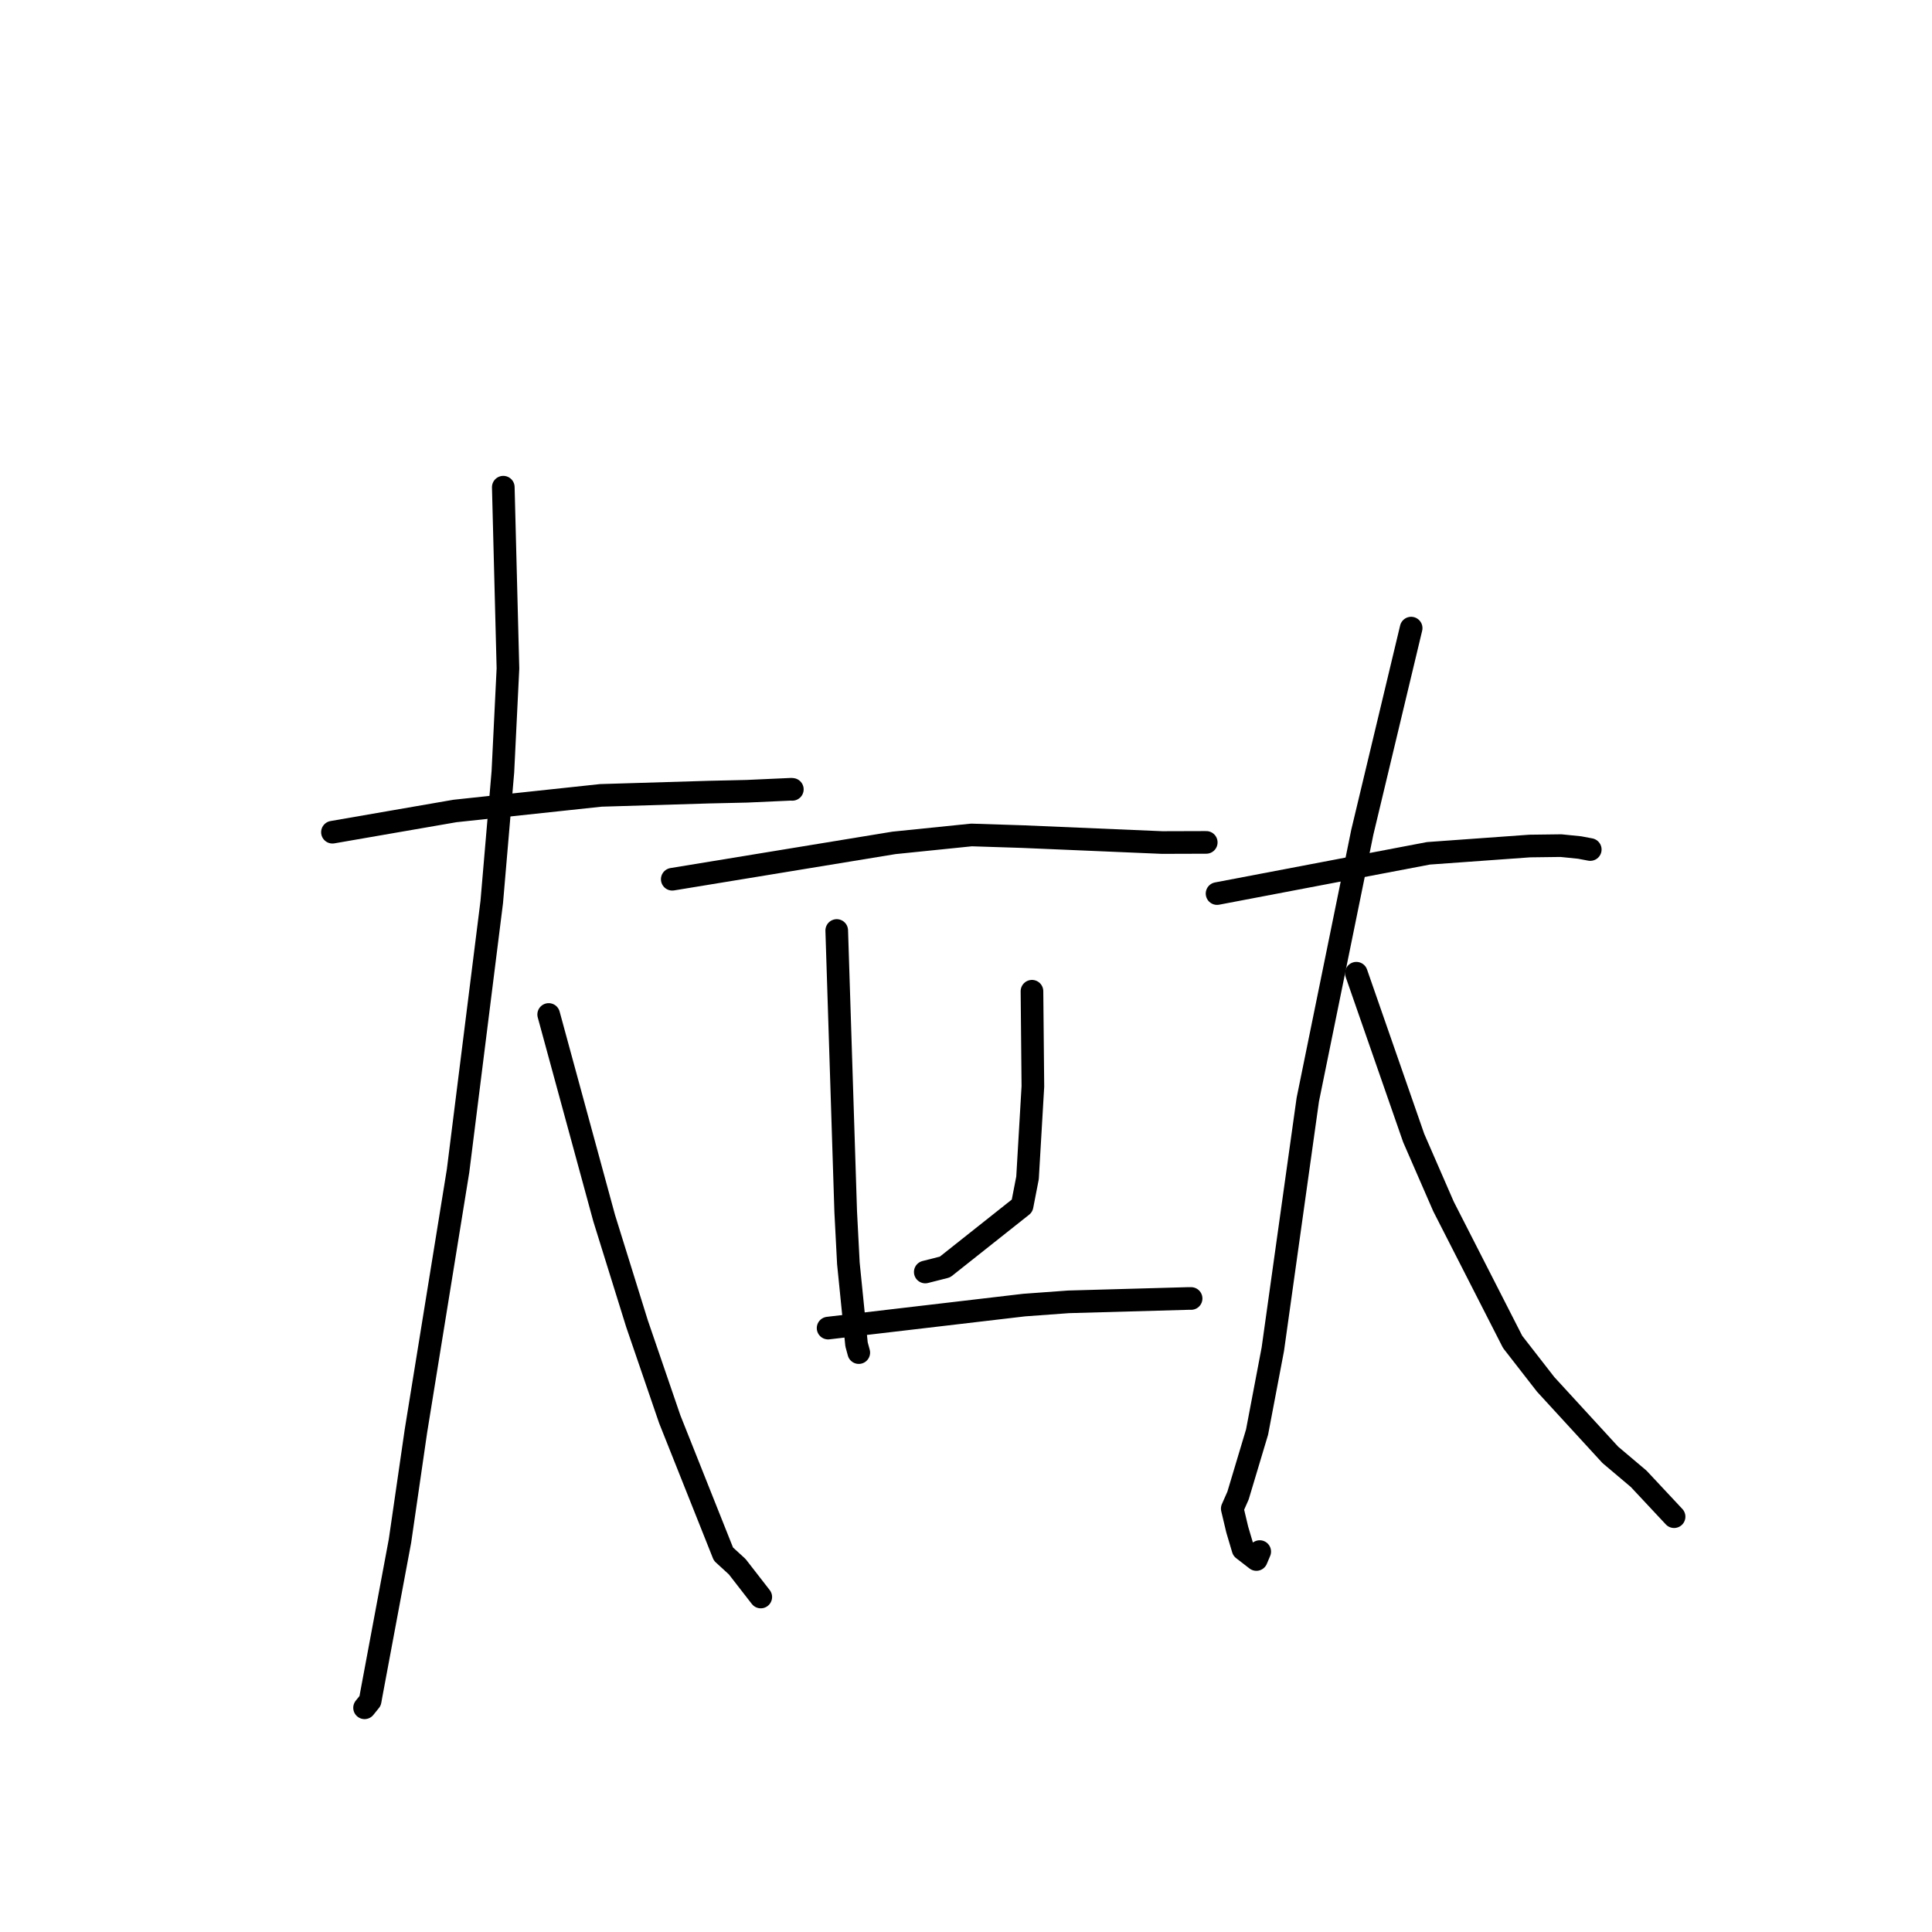 <?xml version="1.0" standalone="no"?>
    <svg width="256" height="256" xmlns="http://www.w3.org/2000/svg" version="1.1">
    <polyline stroke="black" stroke-width="3" stroke-linecap="round" fill="transparent" stroke-linejoin="round" points="44.051 110.271 52.168 108.865 60.284 107.459 79.609 105.393 93.941 104.961 98.945 104.847 104.845 104.581 104.989 104.594 " />
        <polyline stroke="black" stroke-width="3" stroke-linecap="round" fill="transparent" stroke-linejoin="round" points="66.689 64.555 66.997 76.566 67.306 88.577 66.635 102.272 65.16 119.52 60.695 155.144 55.113 189.617 53 204.177 49.204 224.49 49.045 225.375 48.314 226.282 48.308 226.29 48.307 226.291 " />
        <polyline stroke="black" stroke-width="3" stroke-linecap="round" fill="transparent" stroke-linejoin="round" points="72.703 134.423 76.38 147.918 80.057 161.414 84.405 175.388 88.742 188.047 95.86 205.922 97.687 207.597 100.522 211.247 100.806 211.612 " />
        <polyline stroke="black" stroke-width="3" stroke-linecap="round" fill="transparent" stroke-linejoin="round" points="89.078 116.504 103.766 114.095 118.455 111.686 128.726 110.637 135.486 110.854 153.983 111.64 159.251 111.624 159.831 111.622 159.834 111.622 " />
        <polyline stroke="black" stroke-width="3" stroke-linecap="round" fill="transparent" stroke-linejoin="round" points="110.871 123.295 111.466 141.926 112.06 160.558 112.415 167.408 113.495 178.134 113.763 179.12 113.792 179.226 113.792 179.227 " />
        <polyline stroke="black" stroke-width="3" stroke-linecap="round" fill="transparent" stroke-linejoin="round" points="136.741 131.344 136.802 137.651 136.862 143.957 136.153 156.073 135.433 159.78 125.214 167.884 122.603 168.547 " />
        <polyline stroke="black" stroke-width="3" stroke-linecap="round" fill="transparent" stroke-linejoin="round" points="109.728 175.979 122.716 174.455 135.704 172.93 141.591 172.5 157.413 172.057 157.791 172.057 157.827 172.057 " />
        <polyline stroke="black" stroke-width="3" stroke-linecap="round" fill="transparent" stroke-linejoin="round" points="161.267 118.402 175.272 115.735 189.276 113.069 202.699 112.103 206.835 112.05 209.316 112.302 210.703 112.564 210.718 112.566 " />
        <polyline stroke="black" stroke-width="3" stroke-linecap="round" fill="transparent" stroke-linejoin="round" points="186.984 83.229 183.749 96.75 180.514 110.27 173.289 145.71 168.656 178.78 166.568 189.755 164.044 198.175 163.281 199.9 163.943 202.687 164.711 205.276 166.477 206.642 166.919 205.592 " />
        <polyline stroke="black" stroke-width="3" stroke-linecap="round" fill="transparent" stroke-linejoin="round" points="179.723 128.957 183.522 139.874 187.32 150.79 191.271 159.861 200.434 177.813 204.805 183.433 213.377 192.777 217.13 195.947 221.398 200.511 221.825 200.968 " />
        </svg>